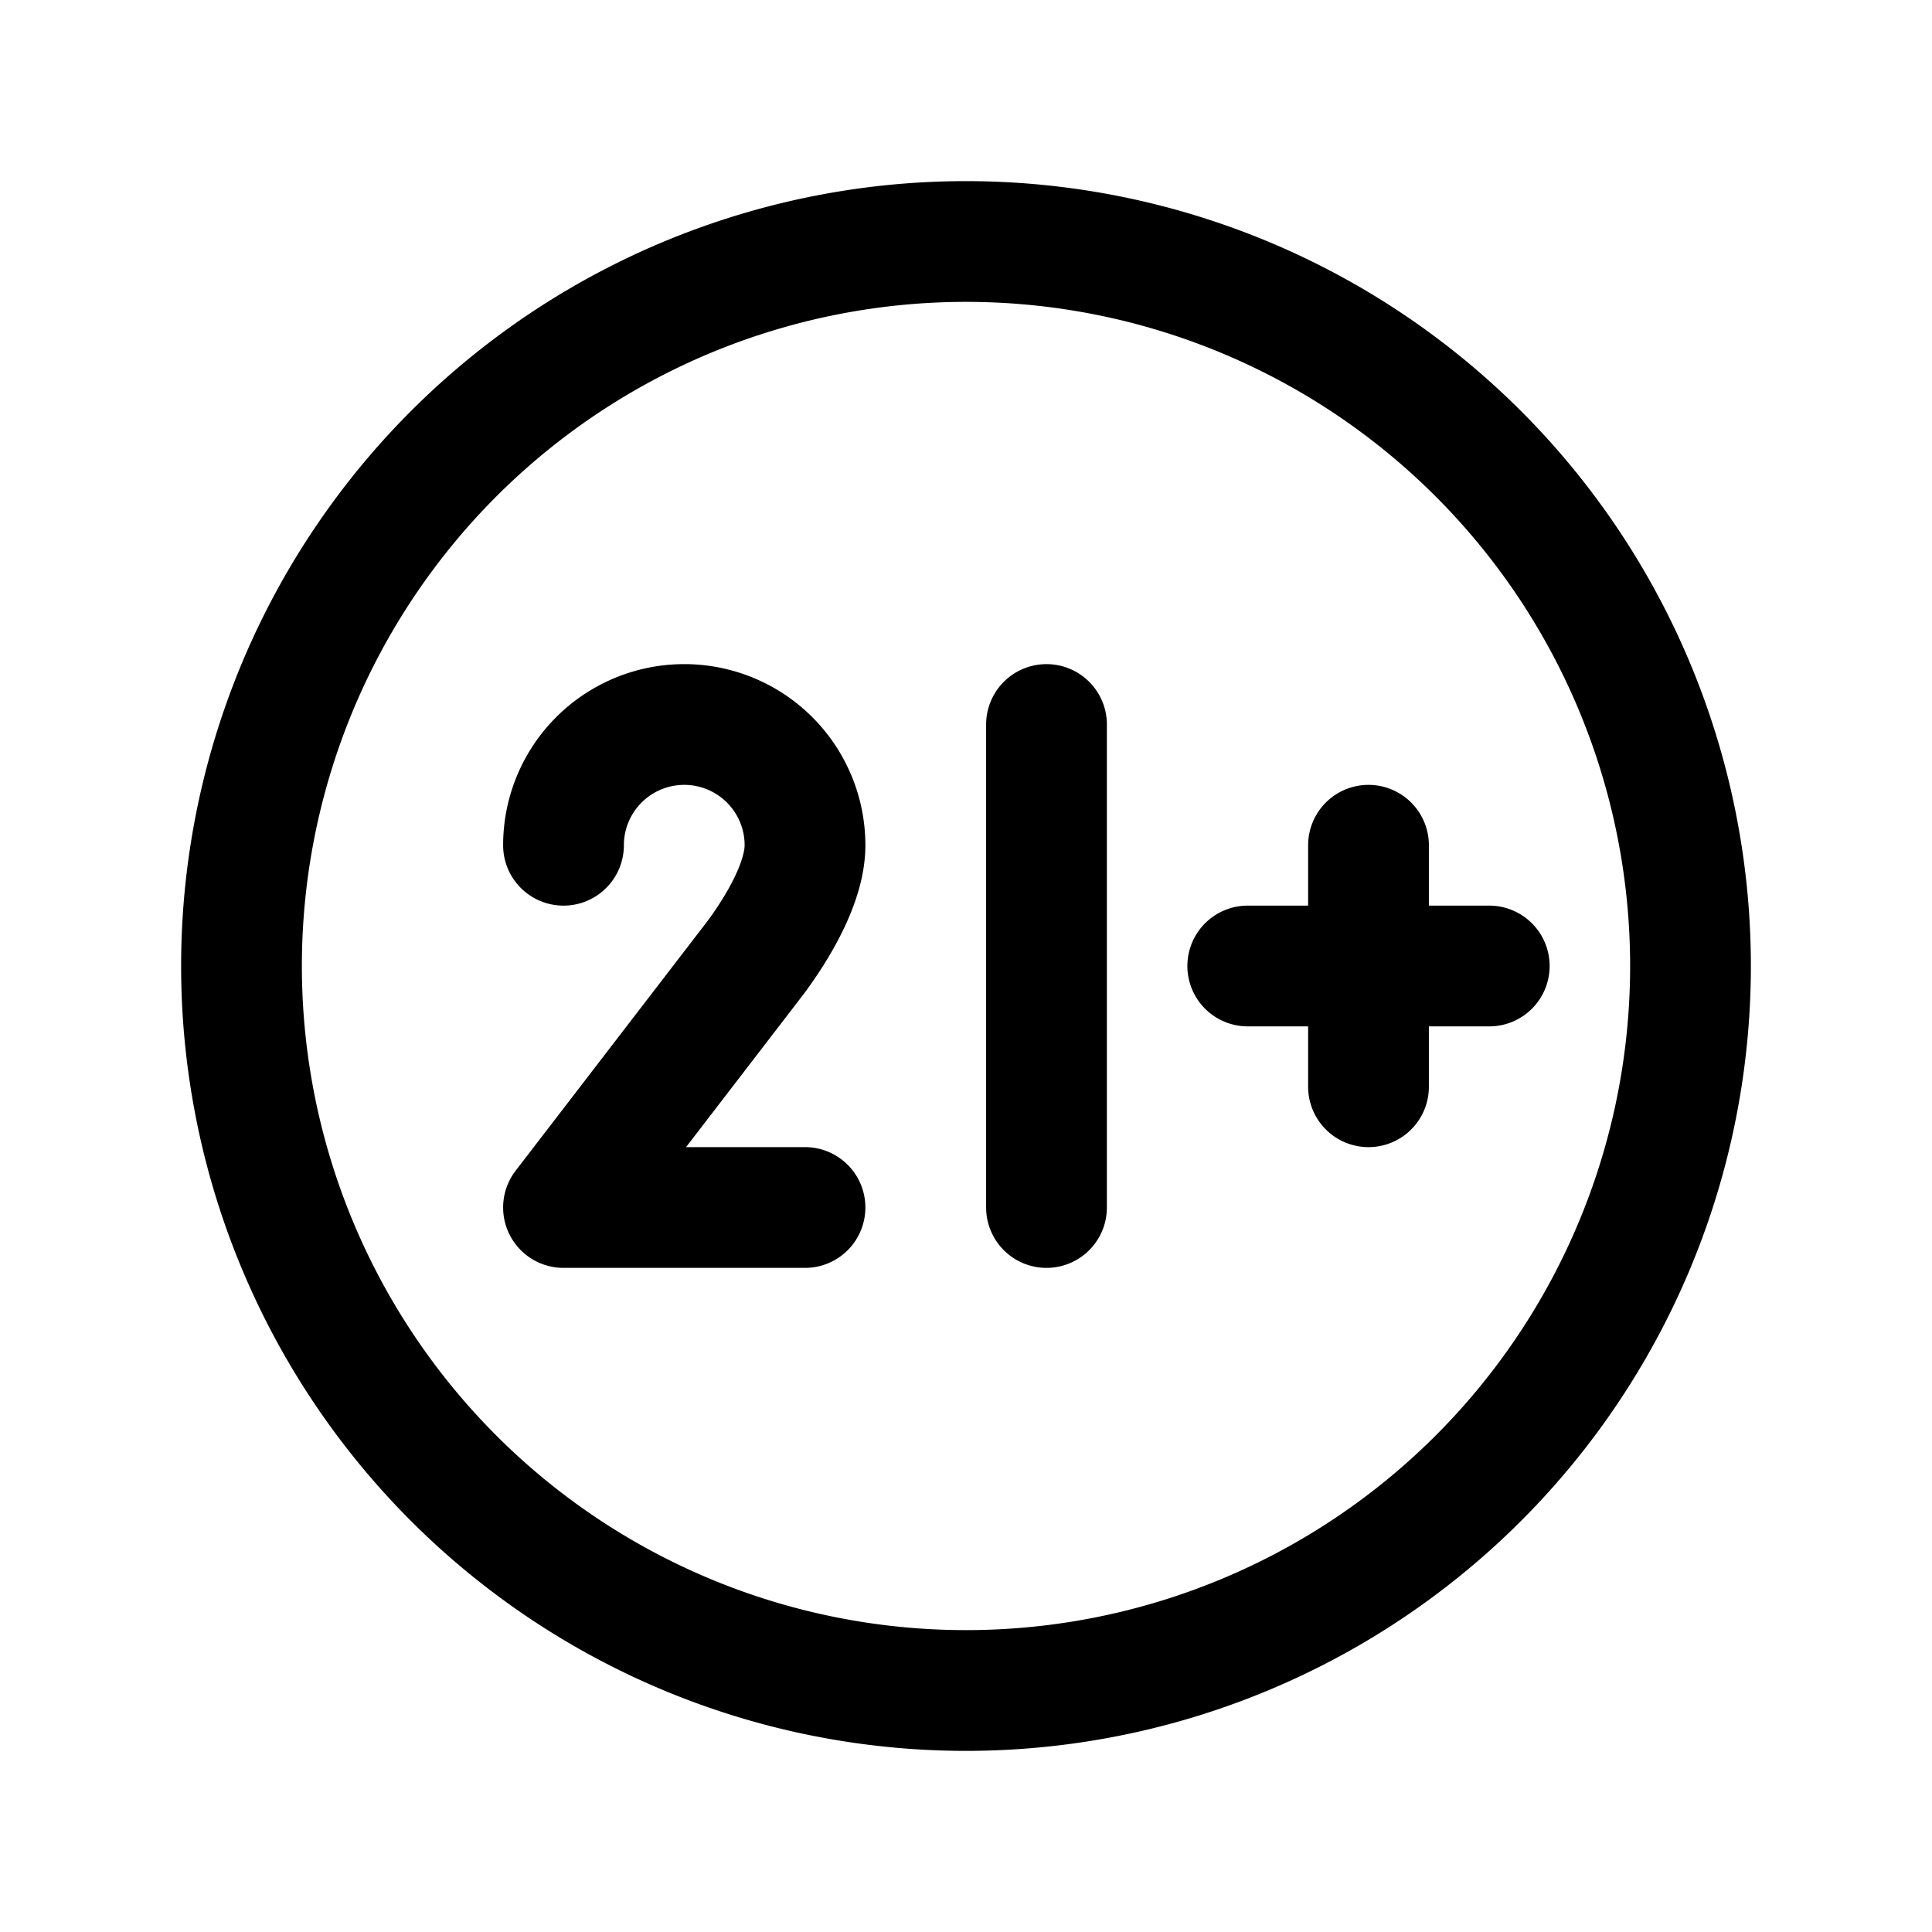 <svg xmlns="http://www.w3.org/2000/svg" fill="none" stroke-linecap="round" stroke-linejoin="round" viewBox="0 0 24 24" stroke-width="1.5" stroke="currentColor" aria-hidden="true" data-slot="icon" height="16px" width="16px">
  <path d="M3 12a9 9 0 1 0 18 0 9 9 0 1 0-18 0M13 15V9M15.5 12h3M17 10.5v3"/>
  <path d="M7 10.5a1.5 1.5 0 0 1 3 0c0 .443-.313.989-.612 1.393L7 15h3"/>
</svg>
